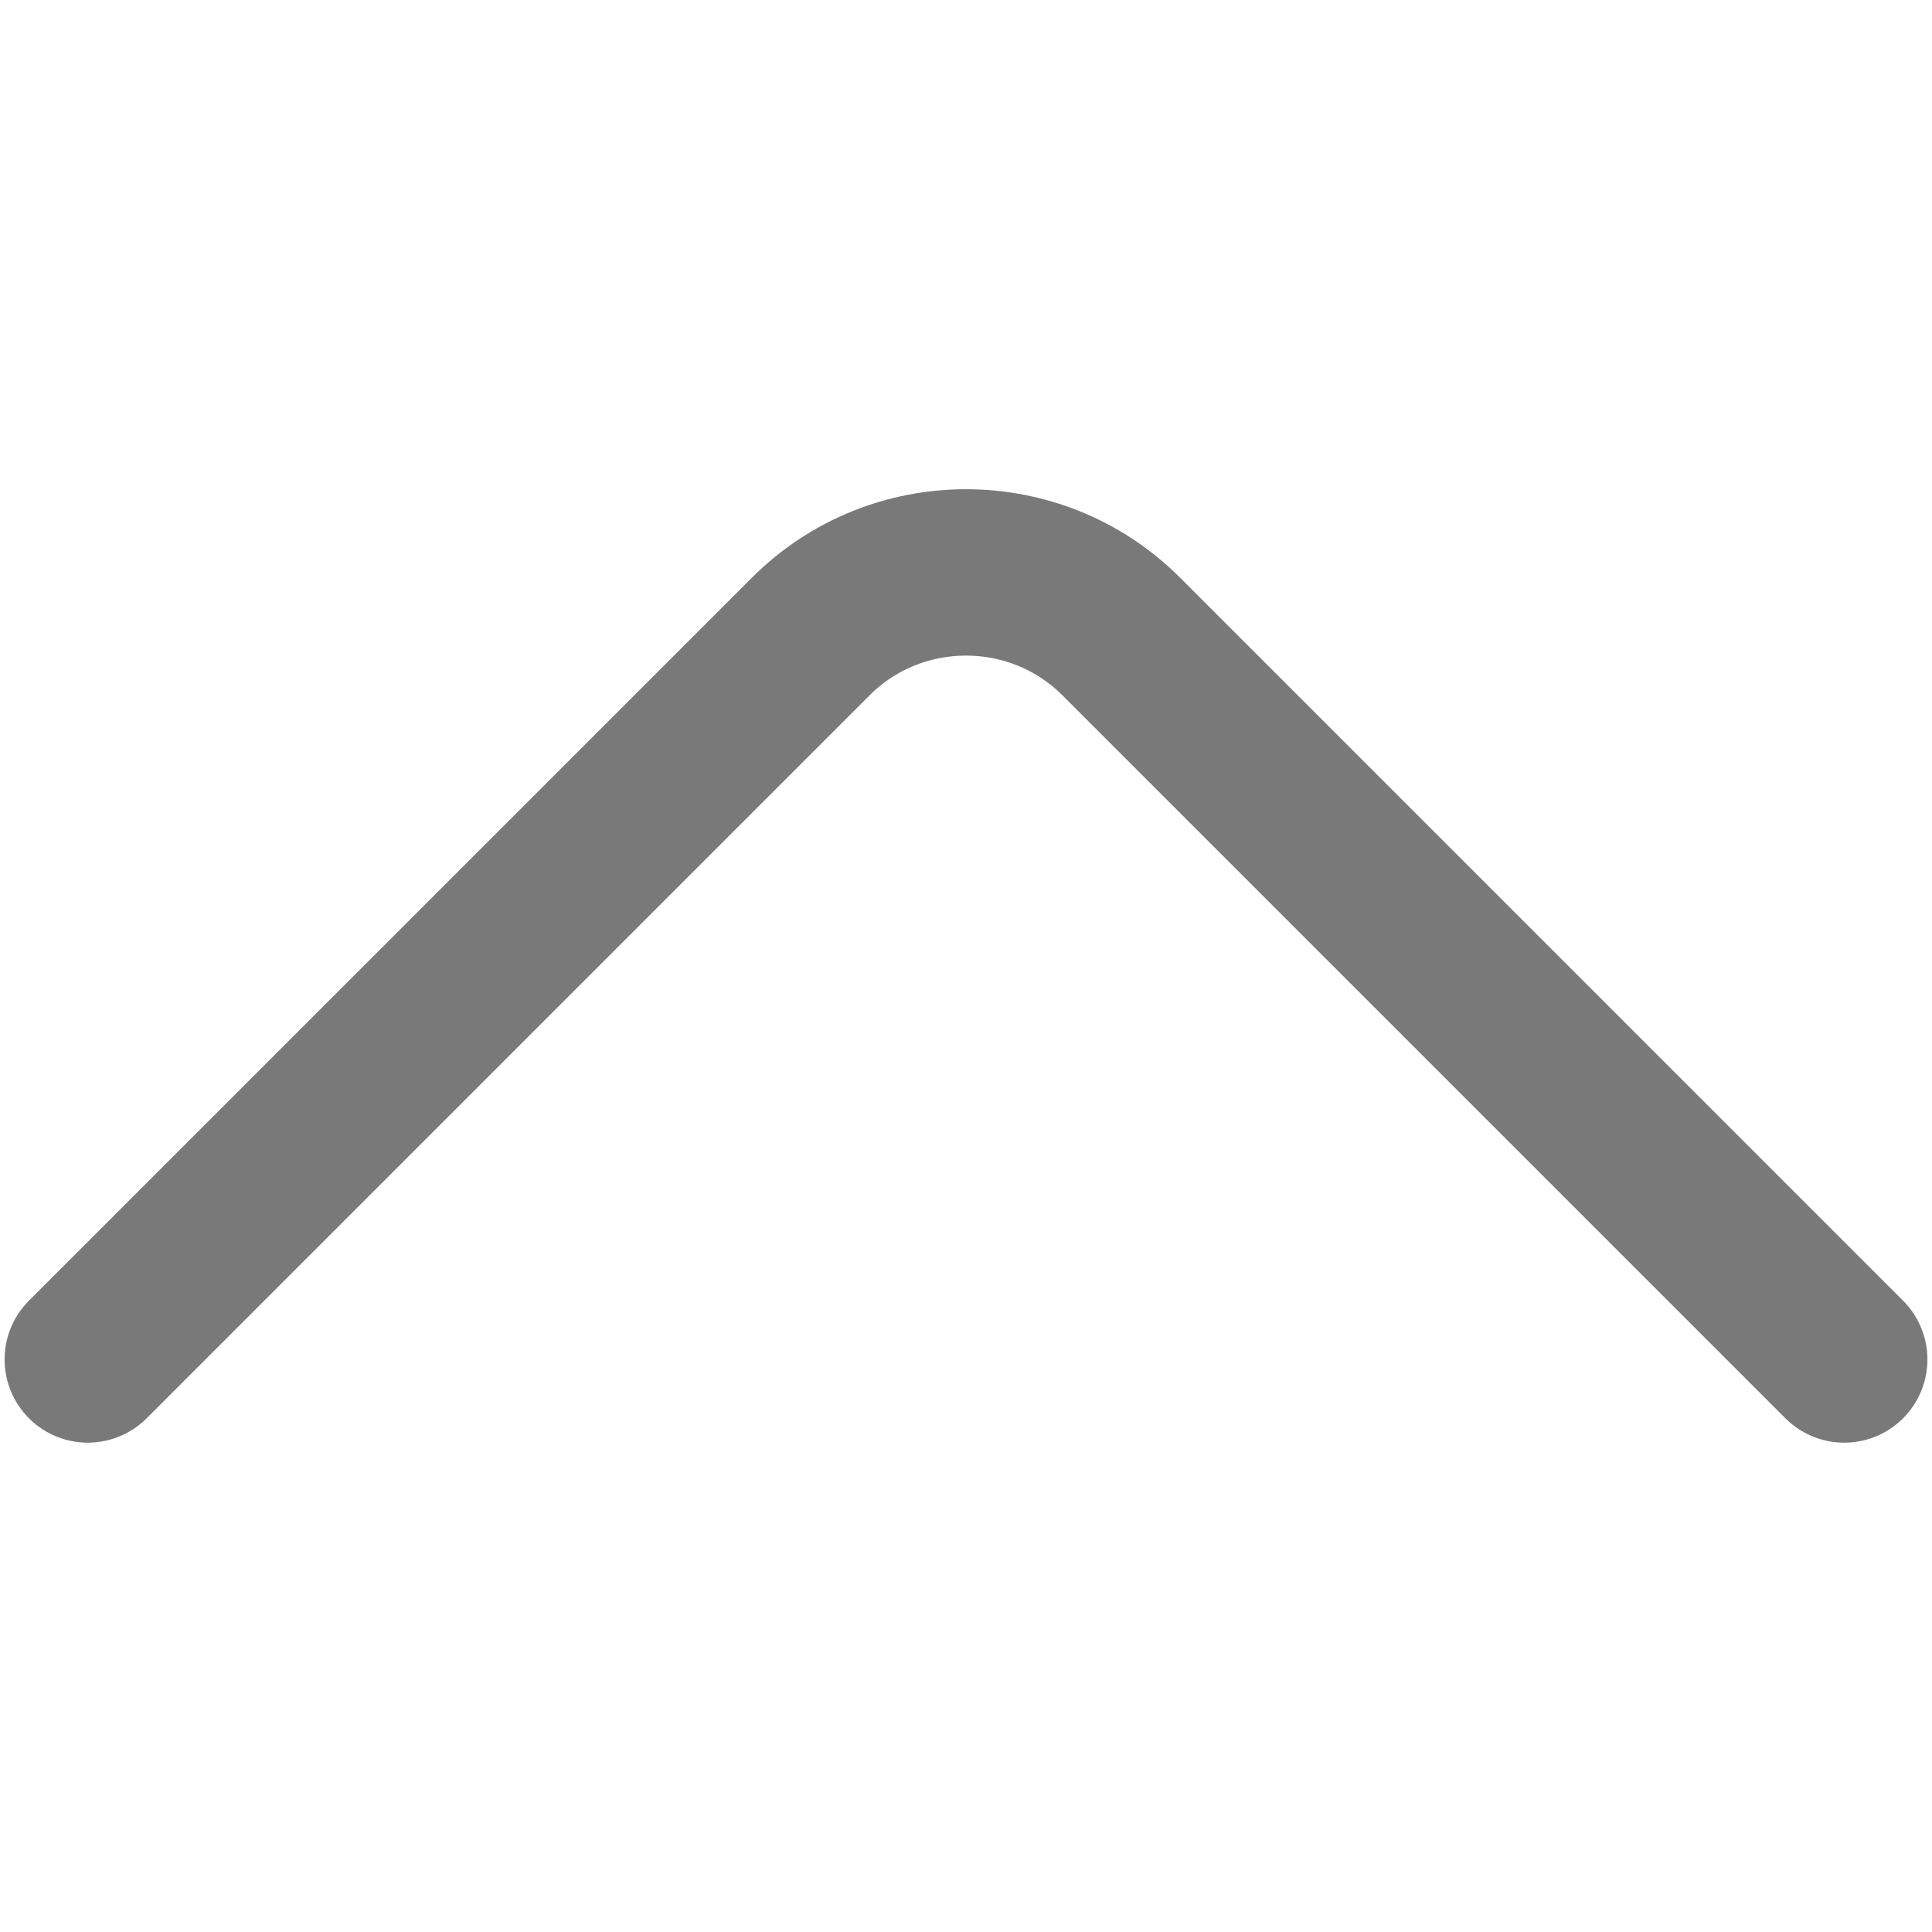 <svg xmlns="http://www.w3.org/2000/svg" xmlns:xlink="http://www.w3.org/1999/xlink" version="1.1" width="1000" height="1000" viewBox="0 0 1000 1000" xml:space="preserve">
<desc>Created with Fabric.js 3.5.0</desc>
<defs>
</defs>
<rect x="0" y="0" width="100%" height="100%" fill="#ffffff"/>
<g transform="matrix(76.078 0 0 -76.078 500 500)" id="193277">
<path style="stroke: rgb(121,121,121); stroke-width: 1.132; stroke-dasharray: none; stroke-linecap: round; stroke-dashoffset: 0; stroke-linejoin: round; stroke-miterlimit: 10; is-custom-font: none; font-file-url: none; fill: none; fill-rule: nonzero; opacity: 1;" vector-effect="non-scaling-stroke" transform=" translate(-9.053, -10.376)" d="M 15.028 7.699 L 10.109 12.618 C 9.528 13.199 8.578 13.199 7.997 12.618 L 3.078 7.699" stroke-linecap="round"/>
</g>
</svg>
